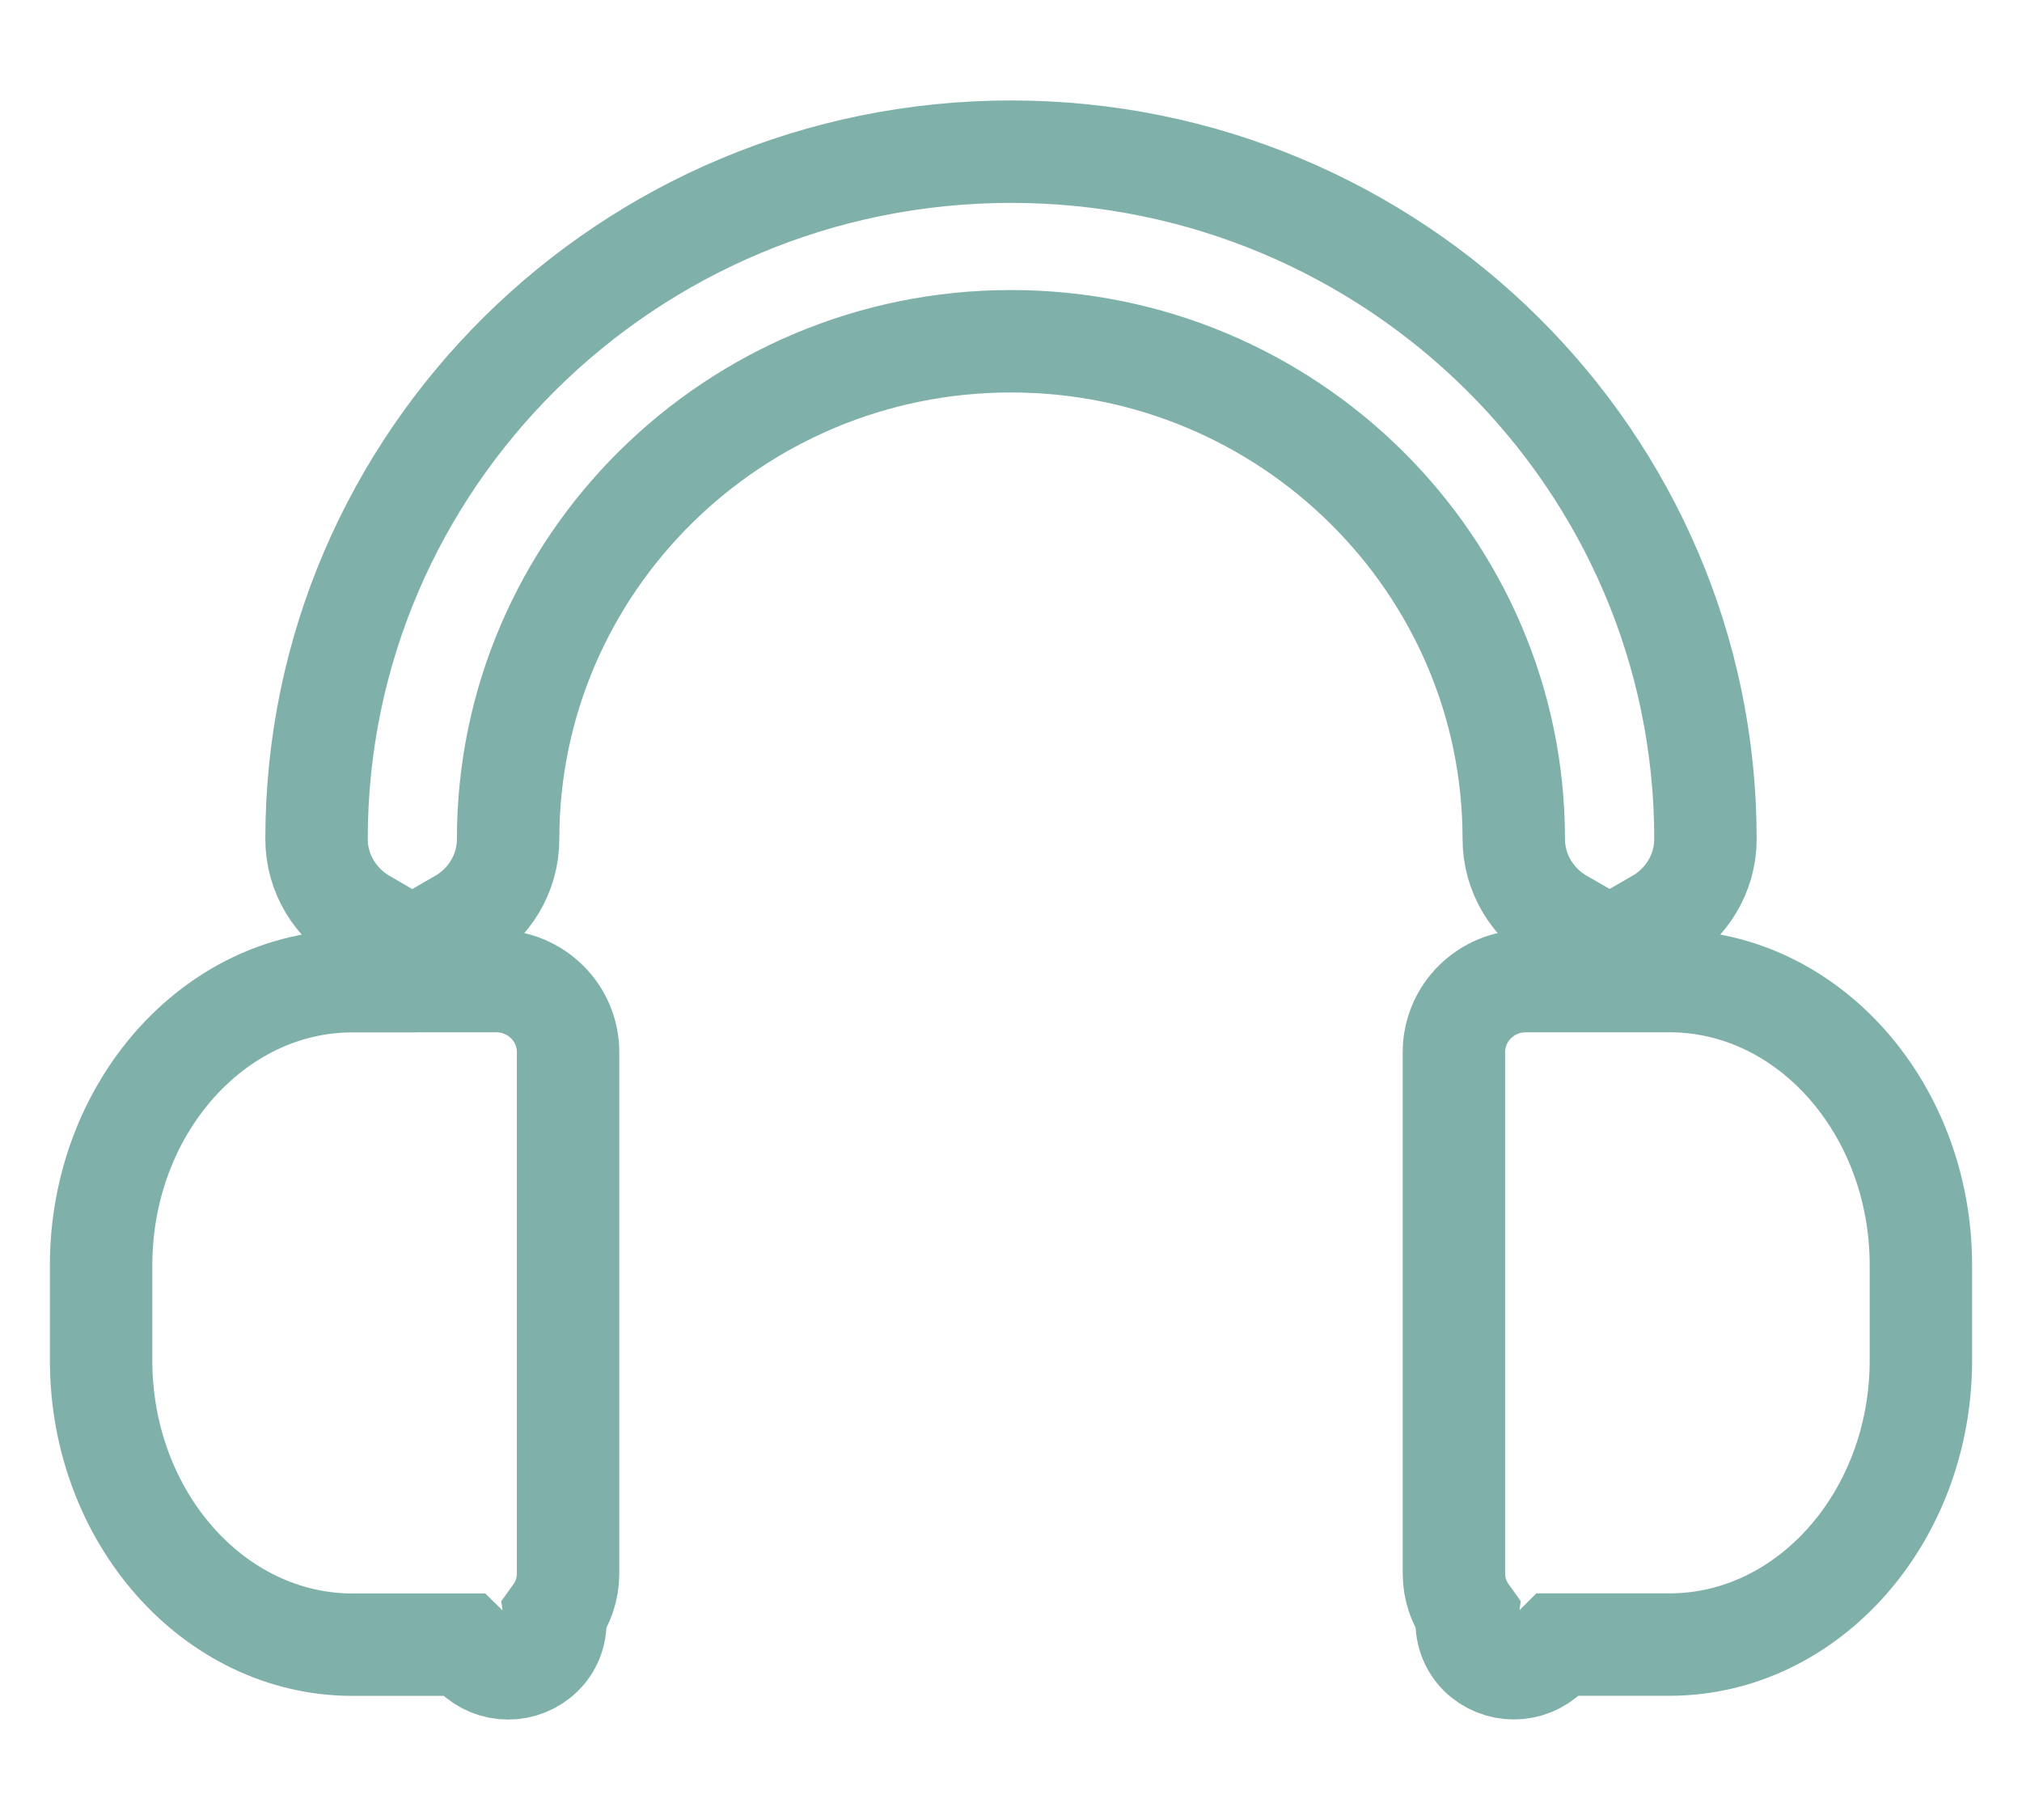 <svg width="20" height="18" viewBox="0 0 20 18" fill="none" xmlns="http://www.w3.org/2000/svg">
<path d="M16.514 9.703H16.395V9.104C16.677 8.942 16.869 8.643 16.869 8.297C16.869 4.549 13.788 1.5 10 1.5C6.213 1.5 3.131 4.549 3.131 8.297C3.131 8.644 3.323 8.942 3.605 9.105V9.704H3.486C2.116 9.704 1 10.965 1 12.515V13.454C1 15.005 2.116 16.266 3.487 16.266H4.593L4.692 16.363C4.784 16.454 4.905 16.5 5.026 16.5C5.148 16.5 5.269 16.454 5.361 16.363C5.471 16.255 5.508 16.108 5.488 15.967C5.57 15.853 5.619 15.714 5.619 15.563V10.406C5.619 10.017 5.3 9.703 4.908 9.703H4.553V9.104C4.835 8.942 5.026 8.643 5.026 8.297C5.026 5.583 7.257 3.375 10 3.375C12.742 3.375 14.973 5.583 14.973 8.297C14.973 8.643 15.165 8.942 15.447 9.104V9.703H15.091C14.7 9.703 14.381 10.017 14.381 10.406V15.562C14.381 15.713 14.43 15.852 14.512 15.966C14.492 16.107 14.53 16.253 14.638 16.362C14.731 16.453 14.852 16.499 14.973 16.499C15.094 16.499 15.216 16.453 15.309 16.362L15.406 16.265H16.513C17.884 16.265 19 15.003 19 13.453V12.514C19 10.965 17.885 9.703 16.514 9.703Z" stroke="#7FB0A9" stroke-width="1.013"/>
</svg>

